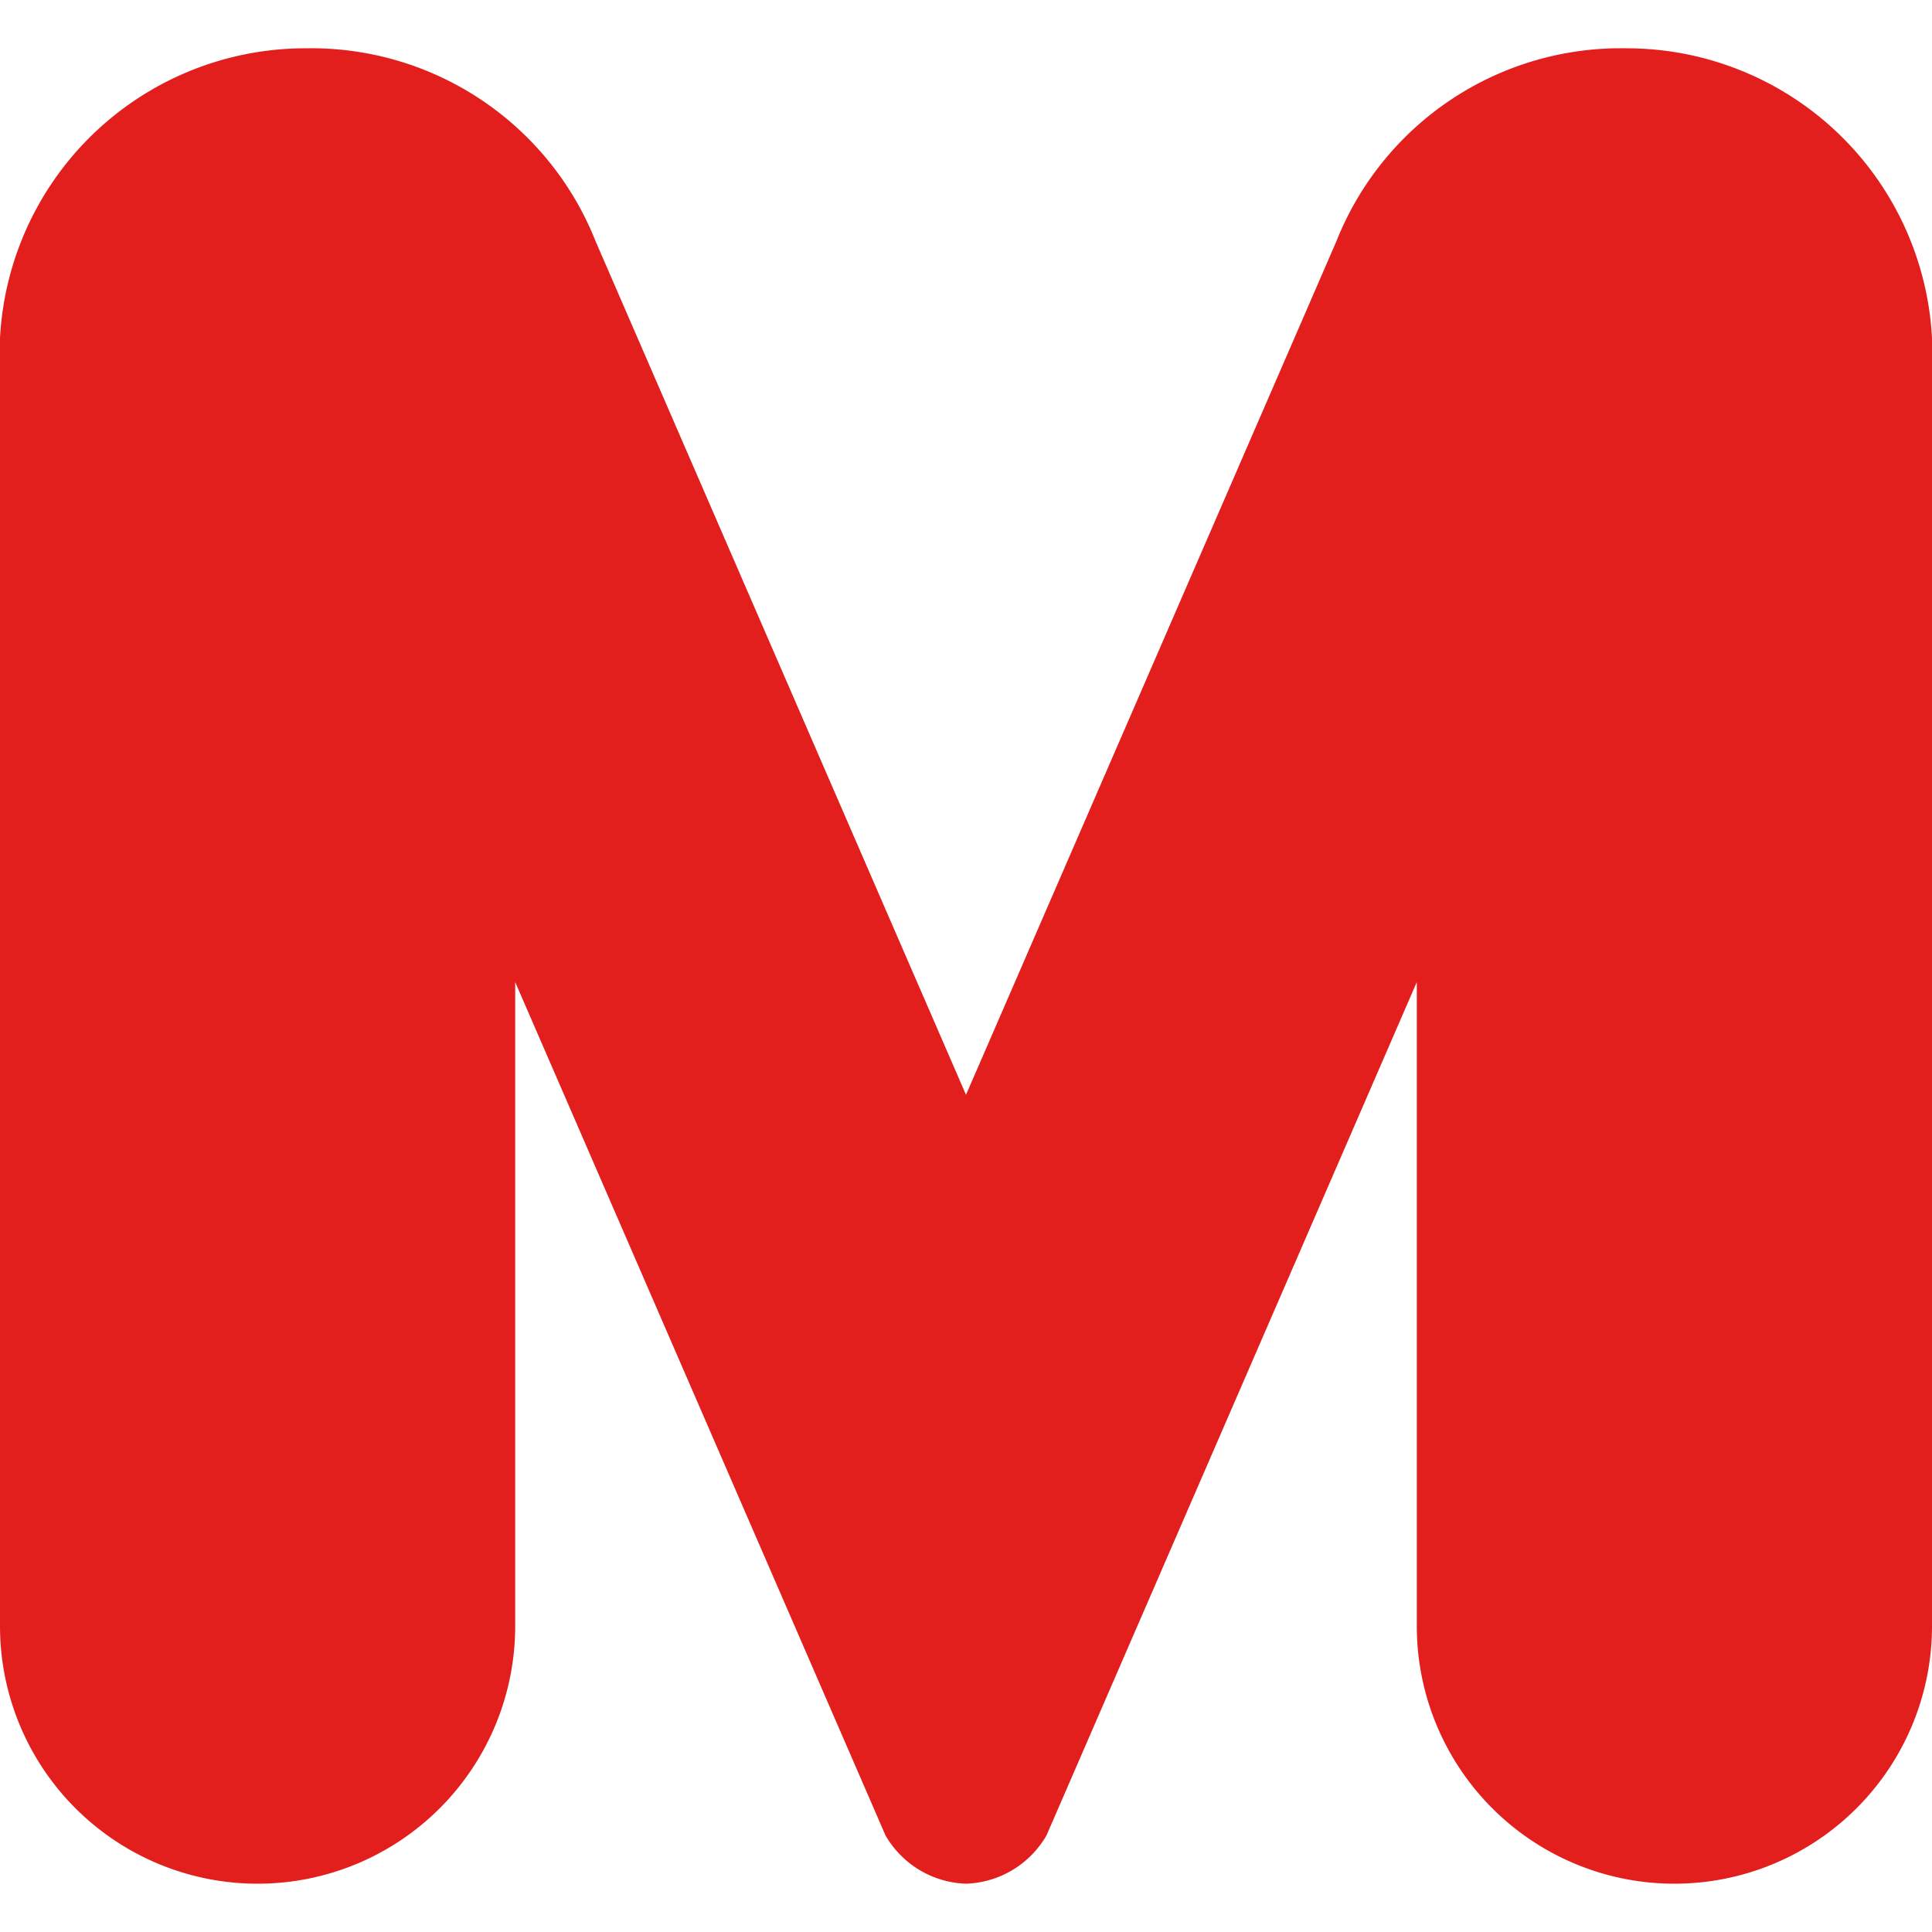 <svg id="Layer_1" data-name="Layer 1" xmlns="http://www.w3.org/2000/svg" width="12" height="12" viewBox="0 0 12 12">
  <title>logo_moohii</title>
  <path id="_Path_" data-name="&lt;Path&gt;" d="M8.3,1.5,6,6.8,3.7,1.5A1.9,1.9,0,0,0,1.9.3h0A1.9,1.9,0,0,0,0,2.3v7.8a1.6,1.6,0,0,0,1.6,1.6h0a1.6,1.6,0,0,0,1.6-1.6v-4l2.3,5.3a.6.6,0,0,0,.5.3H6a.6.6,0,0,0,.5-.3L8.8,6.1v4a1.6,1.6,0,0,0,1.6,1.6h0A1.6,1.6,0,0,0,12,10.1V2.3A1.9,1.9,0,0,0,10.1.3h0A1.9,1.9,0,0,0,8.3,1.5Z" fill="#e31f1e"/>
</svg>
